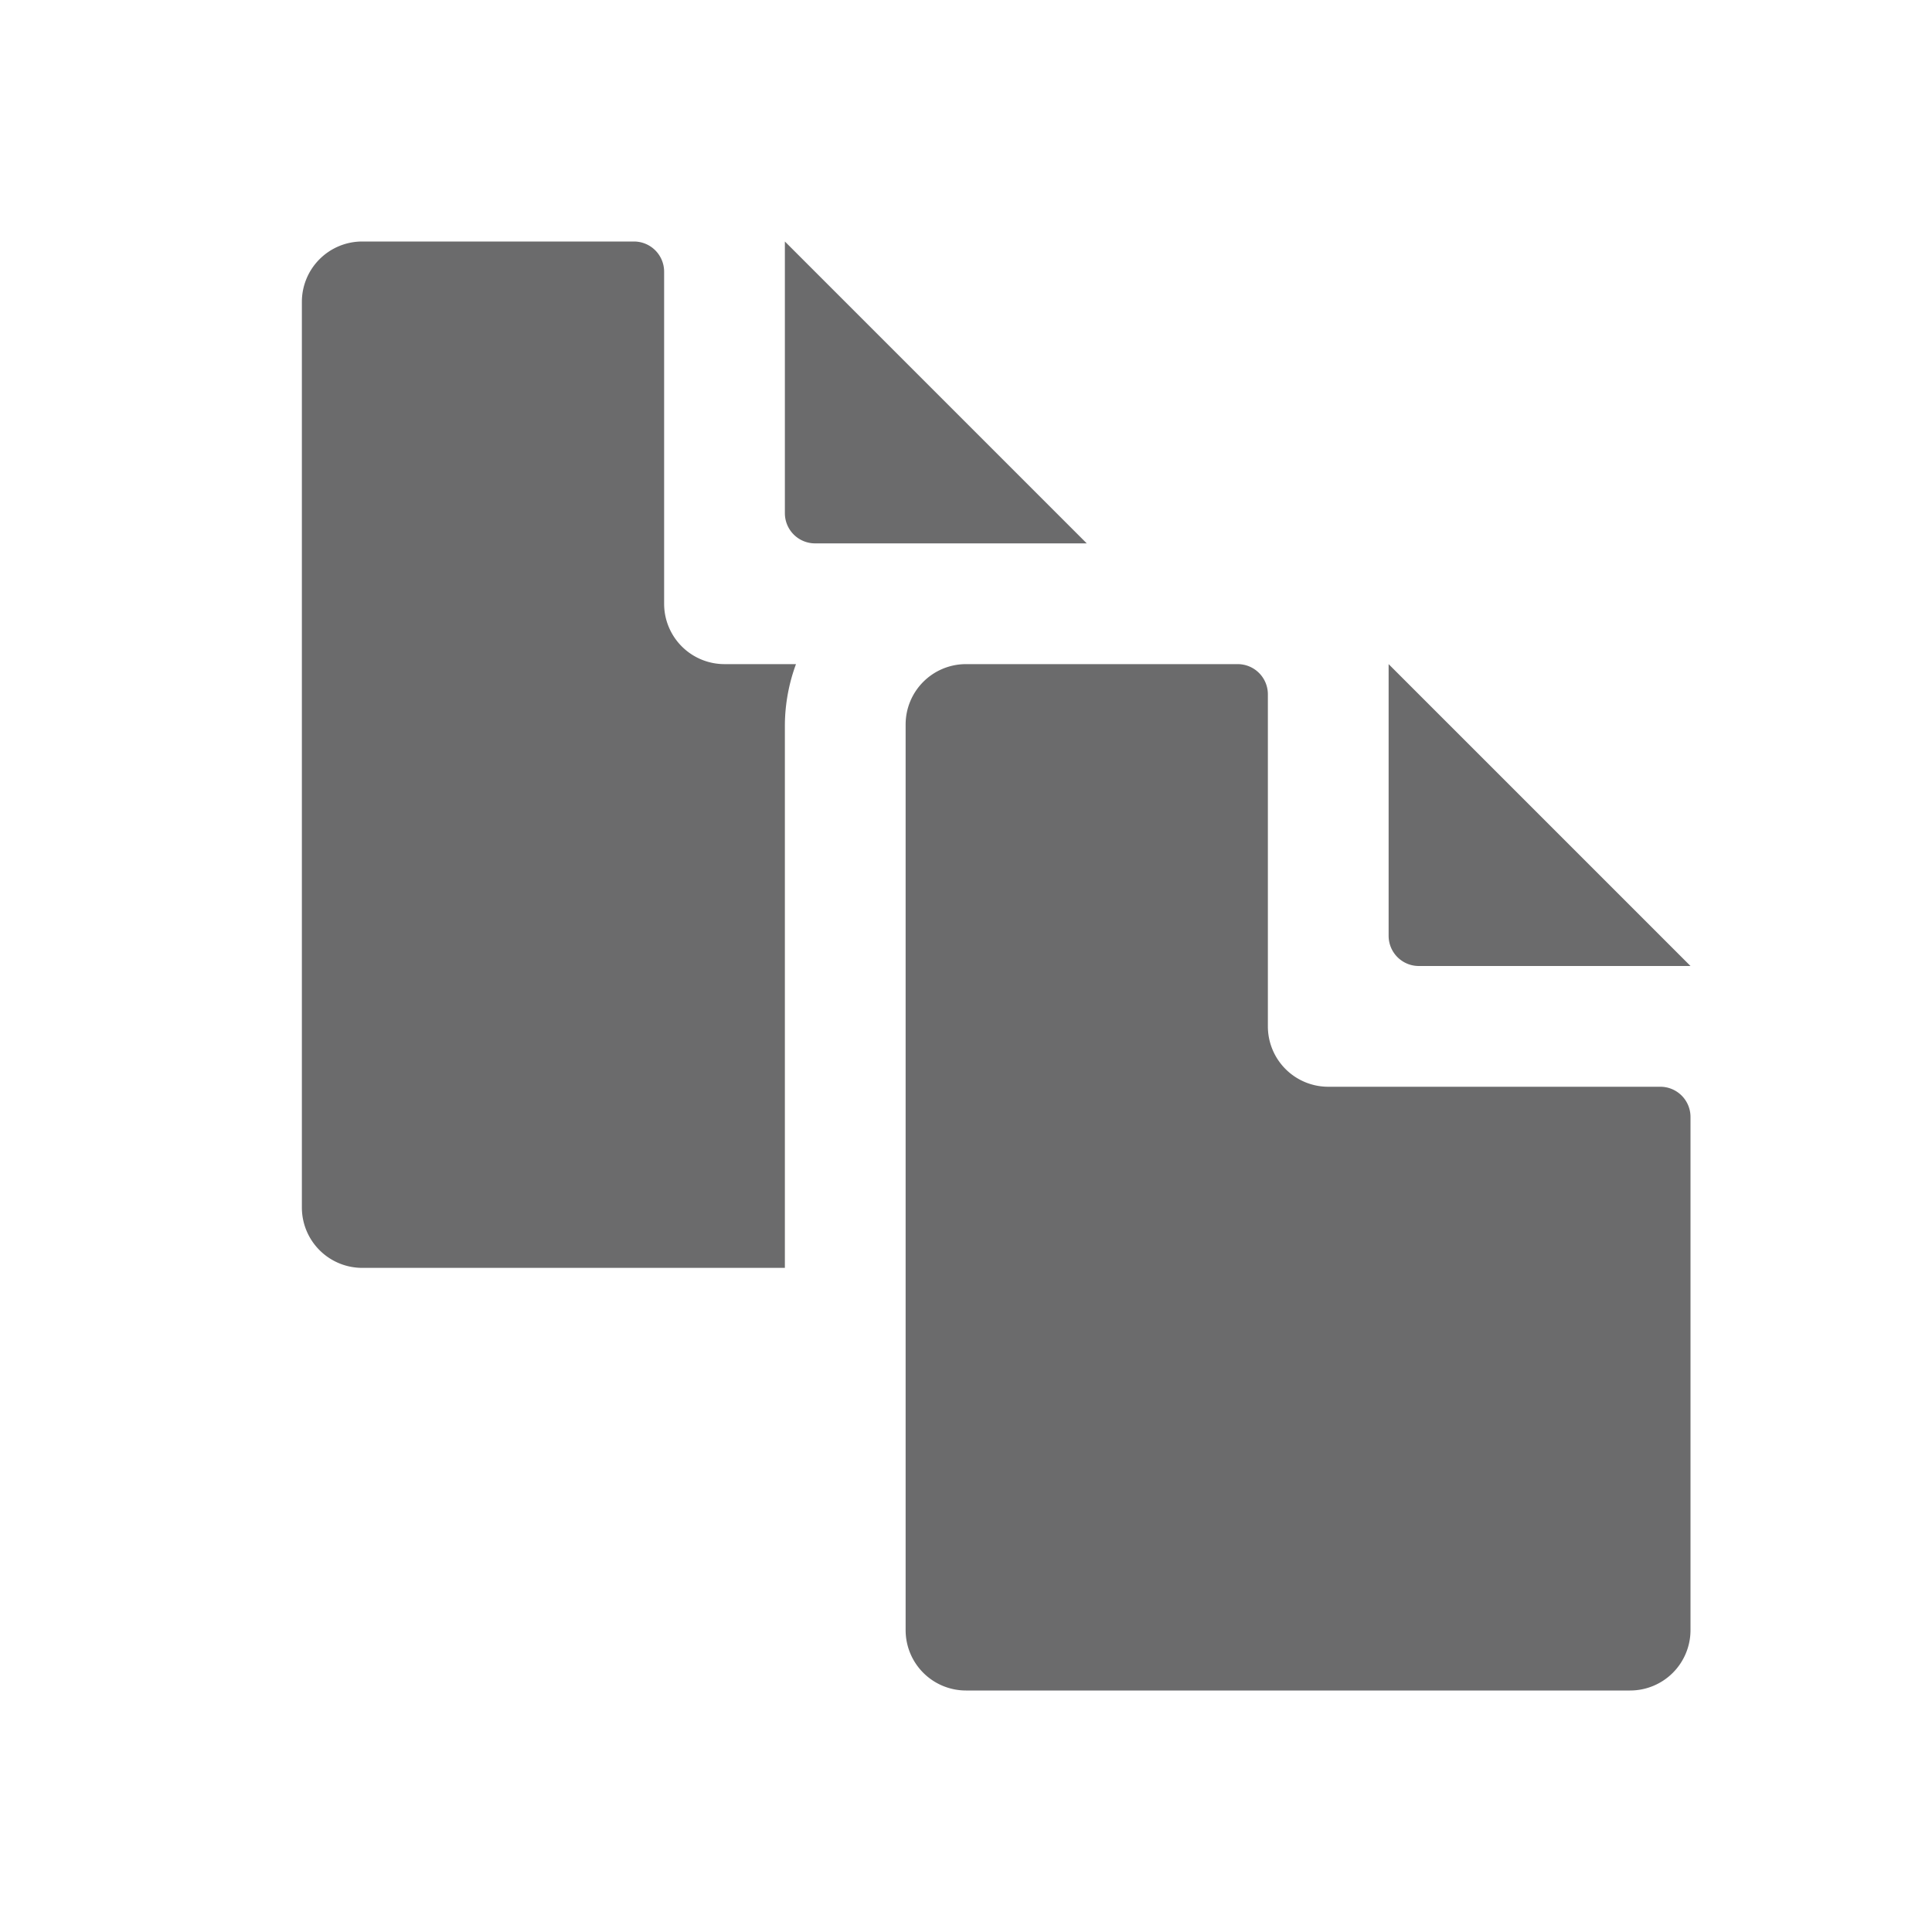 <?xml version="1.0" encoding="UTF-8" standalone="no"?>
<svg
   id="glyphicons-basic"
   viewBox="0 0 32 32"
   version="1.1"
   sodipodi:docname="duplicate_dark.svg"
   inkscape:version="1.4.2 (ebf0e940d0, 2025-05-08)"
   xmlns:inkscape="http://www.inkscape.org/namespaces/inkscape"
   xmlns:sodipodi="http://sodipodi.sourceforge.net/DTD/sodipodi-0.dtd"
   xmlns="http://www.w3.org/2000/svg"
   xmlns:svg="http://www.w3.org/2000/svg">
  <defs
     id="defs1" />
  <sodipodi:namedview
     id="namedview1"
     pagecolor="#505050"
     bordercolor="#eeeeee"
     borderopacity="1"
     inkscape:showpageshadow="0"
     inkscape:pageopacity="0"
     inkscape:pagecheckerboard="0"
     inkscape:deskcolor="#505050"
     inkscape:zoom="36.25"
     inkscape:cx="16.013793"
     inkscape:cy="16"
     inkscape:window-width="2560"
     inkscape:window-height="1371"
     inkscape:window-x="0"
     inkscape:window-y="0"
     inkscape:window-maximized="1"
     inkscape:current-layer="glyphicons-basic" />
  <path
     id="copy-duplicate"
     d="M23,15.5V11l5,5H23.5A.5.5,0,0,1,23,15.5ZM11,10V4.5a.5.5,0,0,0-.5-.5H6A1,1,0,0,0,5,5V20a1,1,0,0,0,1,1h7V12a2.972,2.972,0,0,1,.184-1H12A1,1,0,0,1,11,10Zm10,7V11.5a.5.5,0,0,0-.5-.5H16a1,1,0,0,0-1,1V27a1,1,0,0,0,1,1H27a1,1,0,0,0,1-1V18.5a.5.5,0,0,0-.5-.5H22A1,1,0,0,1,21,17ZM13,4V8.5a.5.5,0,0,0,.5.5H18Z"
     style="fill:#6b6b6c;fill-opacity:1" />
</svg>
